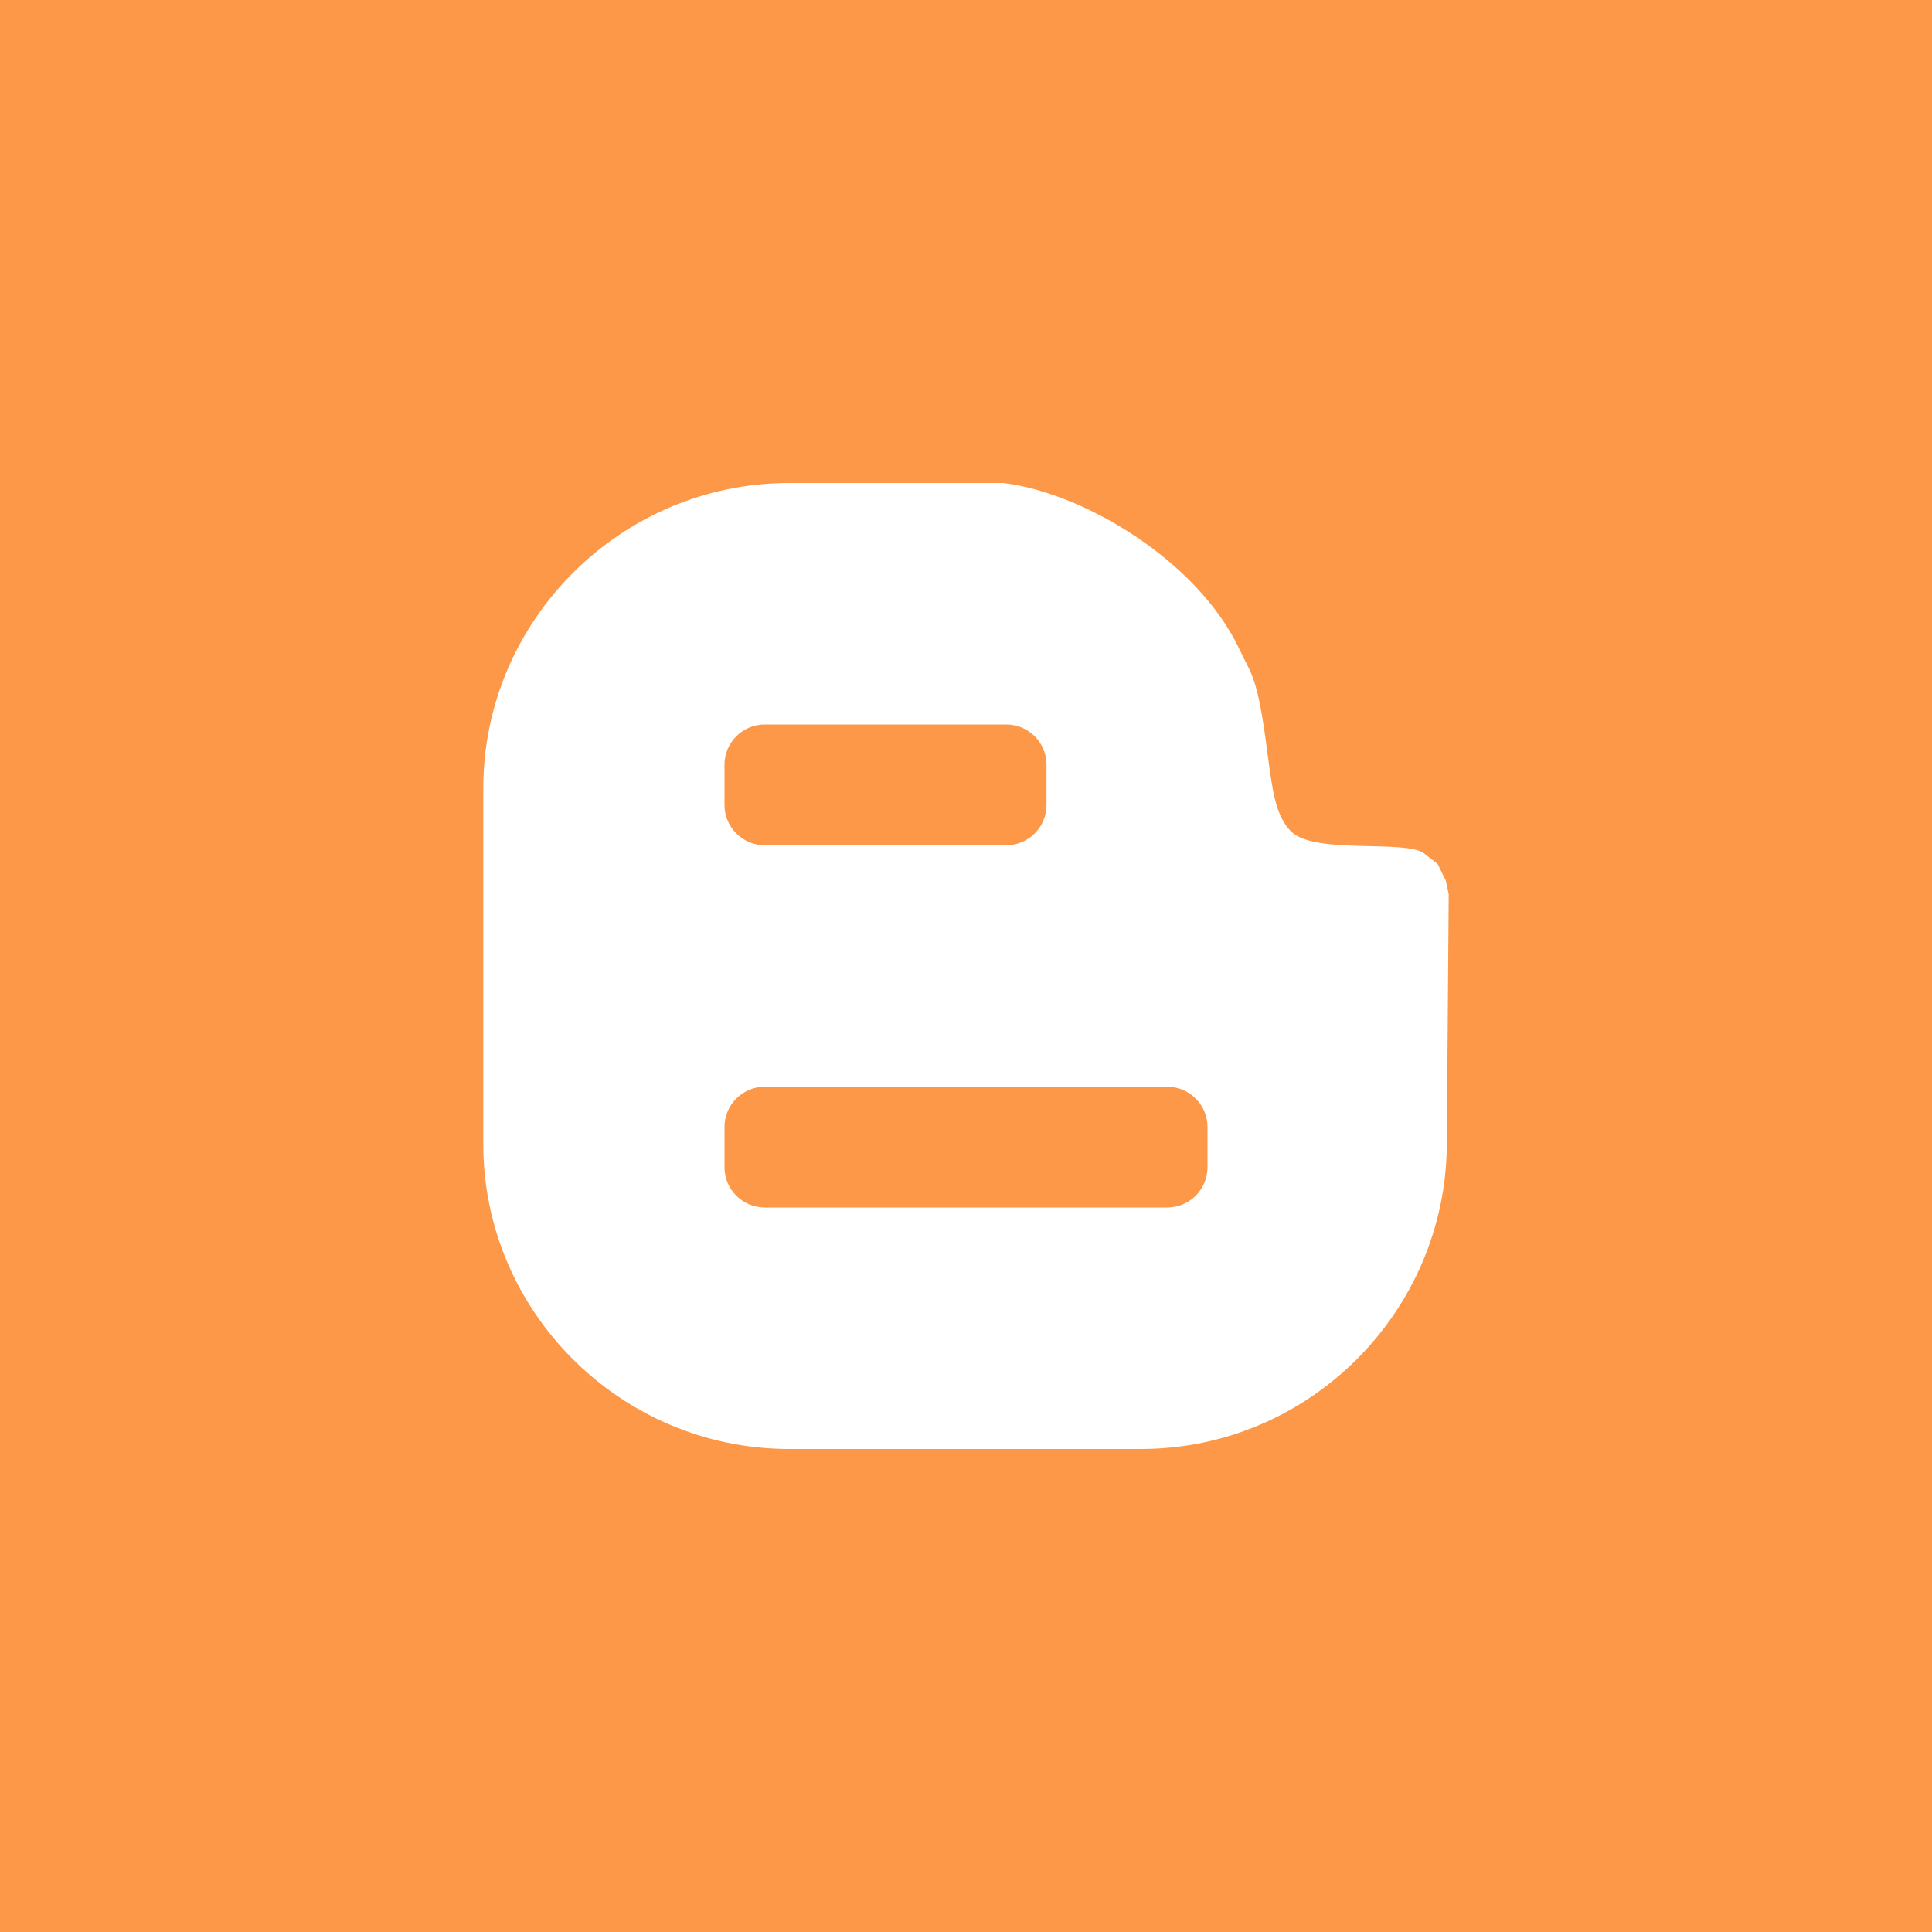 <svg xmlns="http://www.w3.org/2000/svg" xmlns:xlink="http://www.w3.org/1999/xlink" preserveAspectRatio="xMidYMid" width="48" height="48" viewBox="0 0 48 48">
  <defs>
    <style>
      .cls-1 {
        fill: #fc9847;
      }

      .cls-2 {
        fill: #fff;
        fill-rule: evenodd;
      }
    </style>
  </defs>
  <g>
    <rect width="48" height="48" class="cls-1"/>
    <path d="M35.946,28.430 C35.923,32.592 32.525,36.000 28.343,36.000 L19.608,36.000 C15.426,36.000 12.007,32.592 12.007,28.430 L12.007,19.584 C12.007,15.415 15.426,12.000 19.608,12.000 L24.924,12.000 C26.887,12.232 29.744,13.908 30.797,16.137 C31.086,16.763 31.239,16.775 31.479,18.629 C31.608,19.583 31.674,20.289 32.102,20.680 C32.704,21.226 34.940,20.858 35.382,21.203 L35.720,21.467 L35.923,21.885 L35.993,22.220 L35.946,28.430 ZM26.000,19.000 C26.000,18.448 25.552,18.000 25.000,18.000 L19.000,18.000 C18.448,18.000 18.000,18.448 18.000,19.000 L18.000,20.000 C18.000,20.552 18.448,21.000 19.000,21.000 L25.000,21.000 C25.552,21.000 26.000,20.552 26.000,20.000 L26.000,19.000 ZM30.000,28.000 C30.000,27.448 29.552,27.000 29.000,27.000 L19.000,27.000 C18.448,27.000 18.000,27.448 18.000,28.000 L18.000,29.000 C18.000,29.552 18.448,30.000 19.000,30.000 L29.000,30.000 C29.552,30.000 30.000,29.552 30.000,29.000 L30.000,28.000 Z" class="cls-2"/>
  </g>
</svg>
